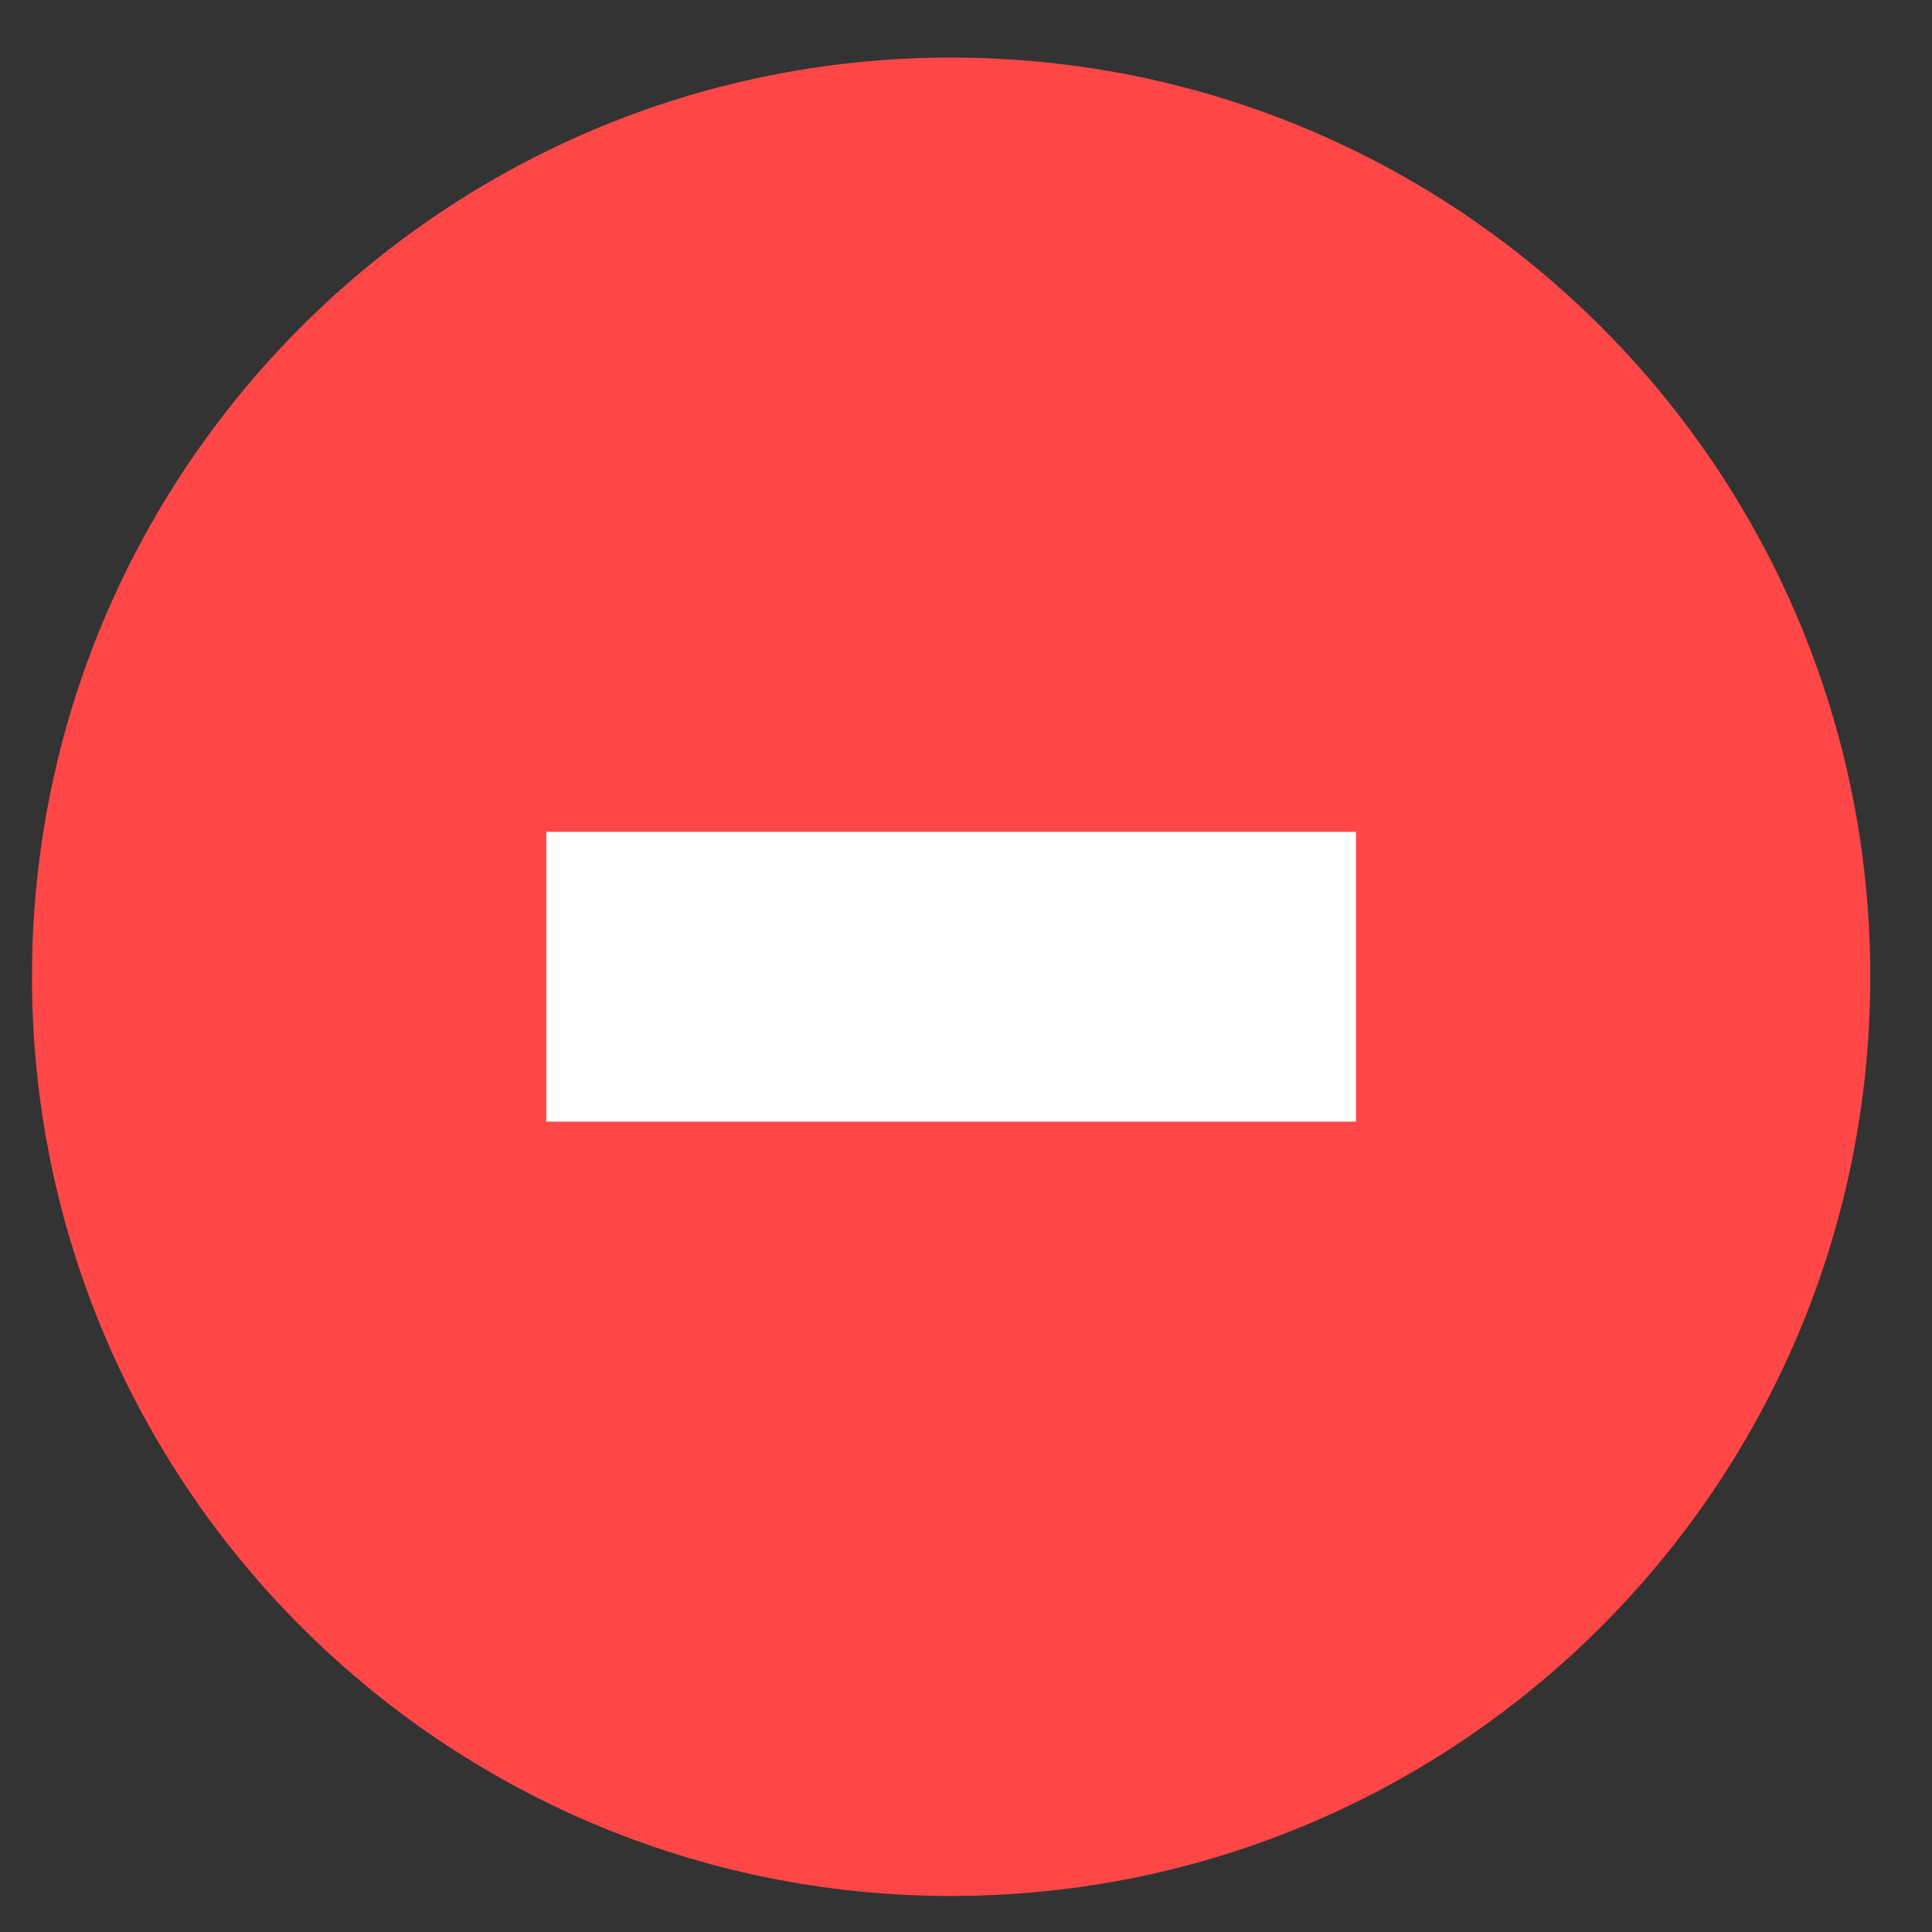 <svg width="20" height="20" viewBox="0 0 20 20" fill="none" xmlns="http://www.w3.org/2000/svg">
<rect x="0" y="0" width="20" height="20" fill="#333333" stroke="none"/>
<path d="M9.846 19.627C15.101 19.627 19.361 15.367 19.361 10.111C19.361 4.856 15.101 0.596 9.846 0.596C4.591 0.596 0.331 4.856 0.331 10.111C0.331 15.367 4.591 19.627 9.846 19.627Z" fill="#FF4747"/>
<path d="M5.655 10.111H14.037" stroke="white" stroke-width="3" stroke-linejoin="round"/>
</svg>
